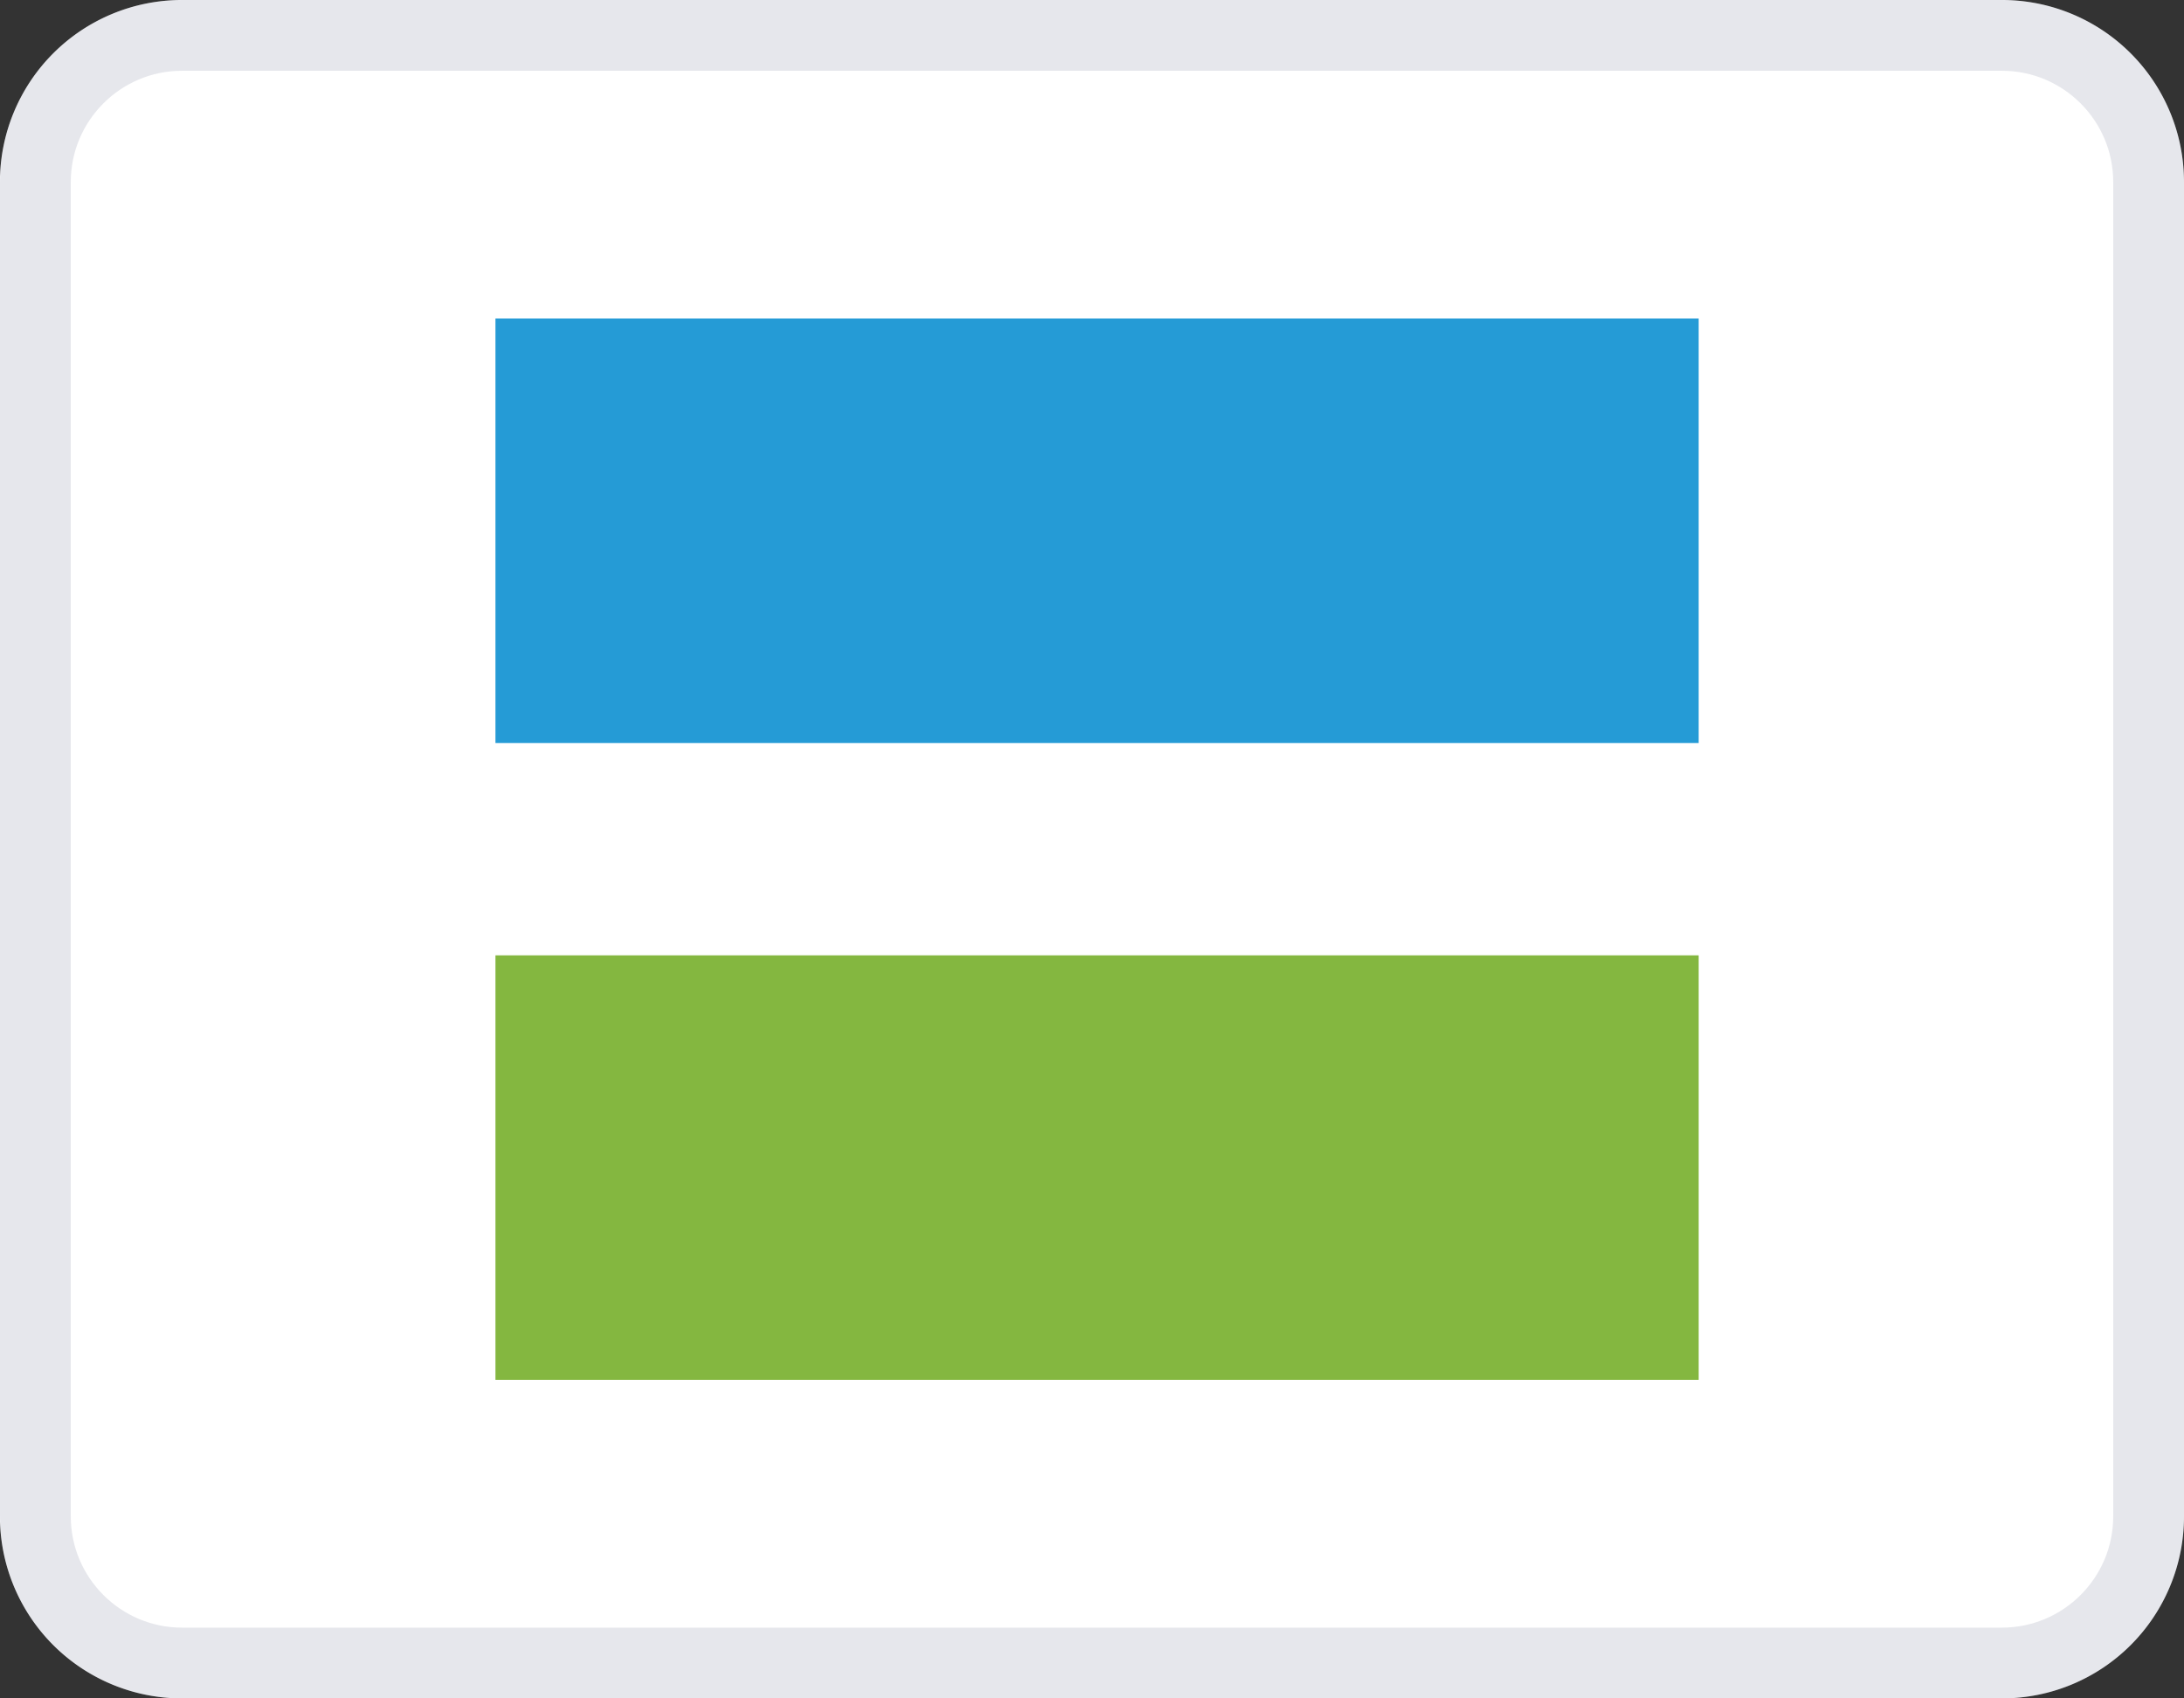 <svg xmlns="http://www.w3.org/2000/svg" width="30.857" height="24" viewBox="0 0 30.857 24">
  <rect x="0" y="0" width="30.857" height="24" fill="#333333" stroke="none"/>
  <g id="mada" transform="translate(-25.919 -76.947)">
    <g id="Group_8295" data-name="Group 8295" transform="translate(25.919 76.947)">
      <g id="Path_35106" data-name="Path 35106" transform="translate(-26.001 -77.111)" fill="#fff">
        <path d="M56.858,79.682V98.539a2.572,2.572,0,0,1-2.571,2.572H28.572A2.572,2.572,0,0,1,26,98.539V79.682a2.572,2.572,0,0,1,2.571-2.571H54.286A2.572,2.572,0,0,1,56.858,79.682Z" stroke="none"/>
        <path d="M 28.572 78.111 C 27.706 78.111 27.001 78.816 27.001 79.682 L 27.001 98.539 C 27.001 99.406 27.706 100.111 28.572 100.111 L 54.286 100.111 C 55.153 100.111 55.858 99.406 55.858 98.539 L 55.858 79.682 C 55.858 78.816 55.153 78.111 54.286 78.111 L 28.572 78.111 M 28.572 77.111 L 54.286 77.111 C 55.706 77.111 56.858 78.263 56.858 79.682 L 56.858 98.539 C 56.858 99.959 55.706 101.111 54.286 101.111 L 28.572 101.111 C 27.153 101.111 26.001 99.959 26.001 98.539 L 26.001 79.682 C 26.001 78.263 27.153 77.111 28.572 77.111 Z" stroke="none" fill="rgba(134,136,163,0.2)"/>
      </g>
    </g>
    <g id="Group_8303" data-name="Group 8303" transform="translate(32.919 81.447)">
      <rect id="Rectangle_19284" data-name="Rectangle 19284" width="17" height="6" transform="translate(0)" fill="#259bd6"/>
      <rect id="Rectangle_19285" data-name="Rectangle 19285" width="17" height="6" transform="translate(0 9)" fill="#84b740"/>
    </g>
  </g>
</svg>
